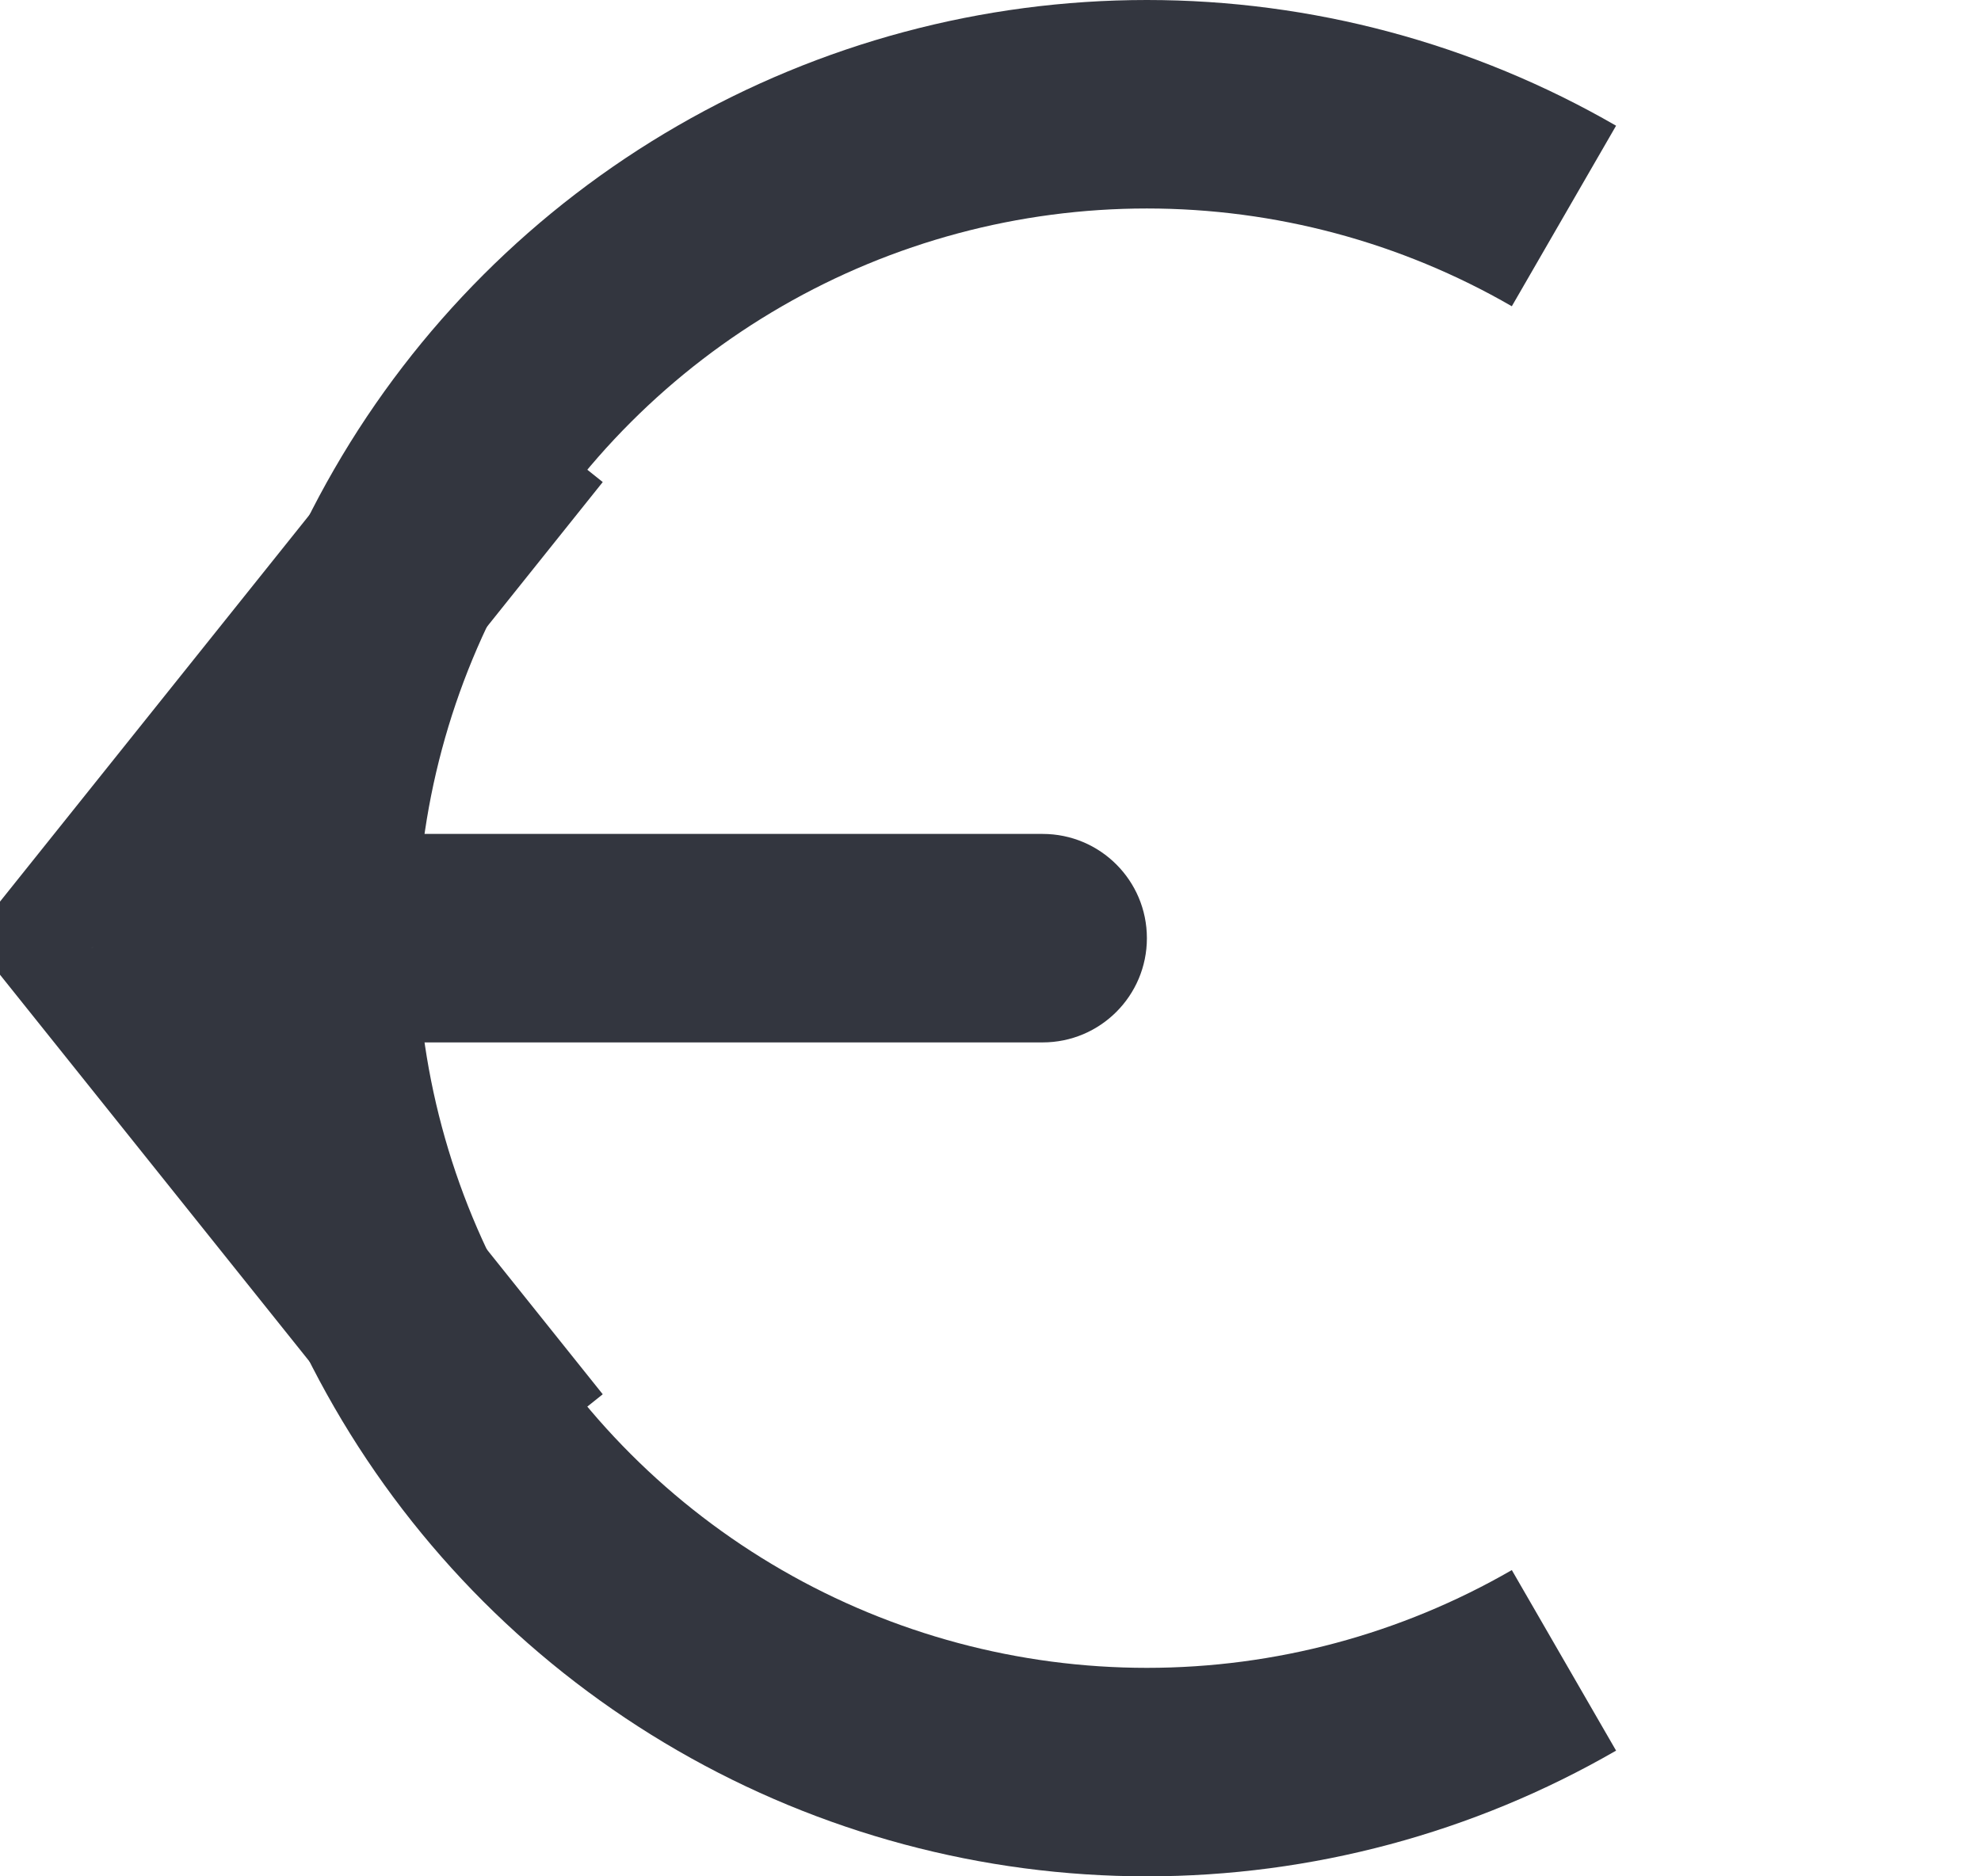 <svg width="38" height="36" viewBox="0 0 38 36" fill="none" xmlns="http://www.w3.org/2000/svg" xmlns:xlink="http://www.w3.org/1999/xlink">
<path d="M22,34L22,32L22,34ZM14,31.856L13,33.588L14,31.856ZM8.144,26L6.412,27L8.144,26ZM14,4.144L15,5.876L14,4.144ZM29,30.124C26.872,31.353 24.458,32 22,32L22,36C25.16,36 28.264,35.168 31,33.588L29,30.124ZM22,32C19.542,32 17.128,31.353 15,30.124L13,33.588C15.736,35.168 18.84,36 22,36L22,32ZM15,30.124C12.872,28.896 11.104,27.128 9.876,25L6.412,27C7.991,29.736 10.264,32.009 13,33.588L15,30.124ZM9.876,25C8.647,22.872 8,20.458 8,18L4,18C4,21.16 4.832,24.264 6.412,27L9.876,25ZM8,18C8,15.542 8.647,13.128 9.876,11L6.412,9C4.832,11.736 4,14.84 4,18L8,18ZM9.876,11C11.104,8.872 12.872,7.104 15,5.876L13,2.412C10.264,3.991 7.991,6.264 6.412,9L9.876,11ZM15,5.876C17.128,4.647 19.542,4 22,4L22,0C18.84,0 15.736,0.832 13,2.412L15,5.876ZM22,4C24.458,4 26.872,4.647 29,5.876L31,2.412C28.264,0.832 25.16,0 22,0L22,4Z" transform="rotate(360 22 18)" fill="#33363F"/>
<path d="M2,18L0.438,16.751L-0.561,18L0.438,19.249L2,18ZM20,20C21.105,20 22,19.105 22,18C22,16.895 21.105,16 20,16L20,20ZM8.438,6.751L0.438,16.751L3.562,19.249L11.562,9.249L8.438,6.751ZM0.438,19.249L8.438,29.249L11.562,26.751L3.562,16.751L0.438,19.249ZM2,20L20,20L20,16L2,16L2,20Z" fill="#33363F"/>
</svg>
